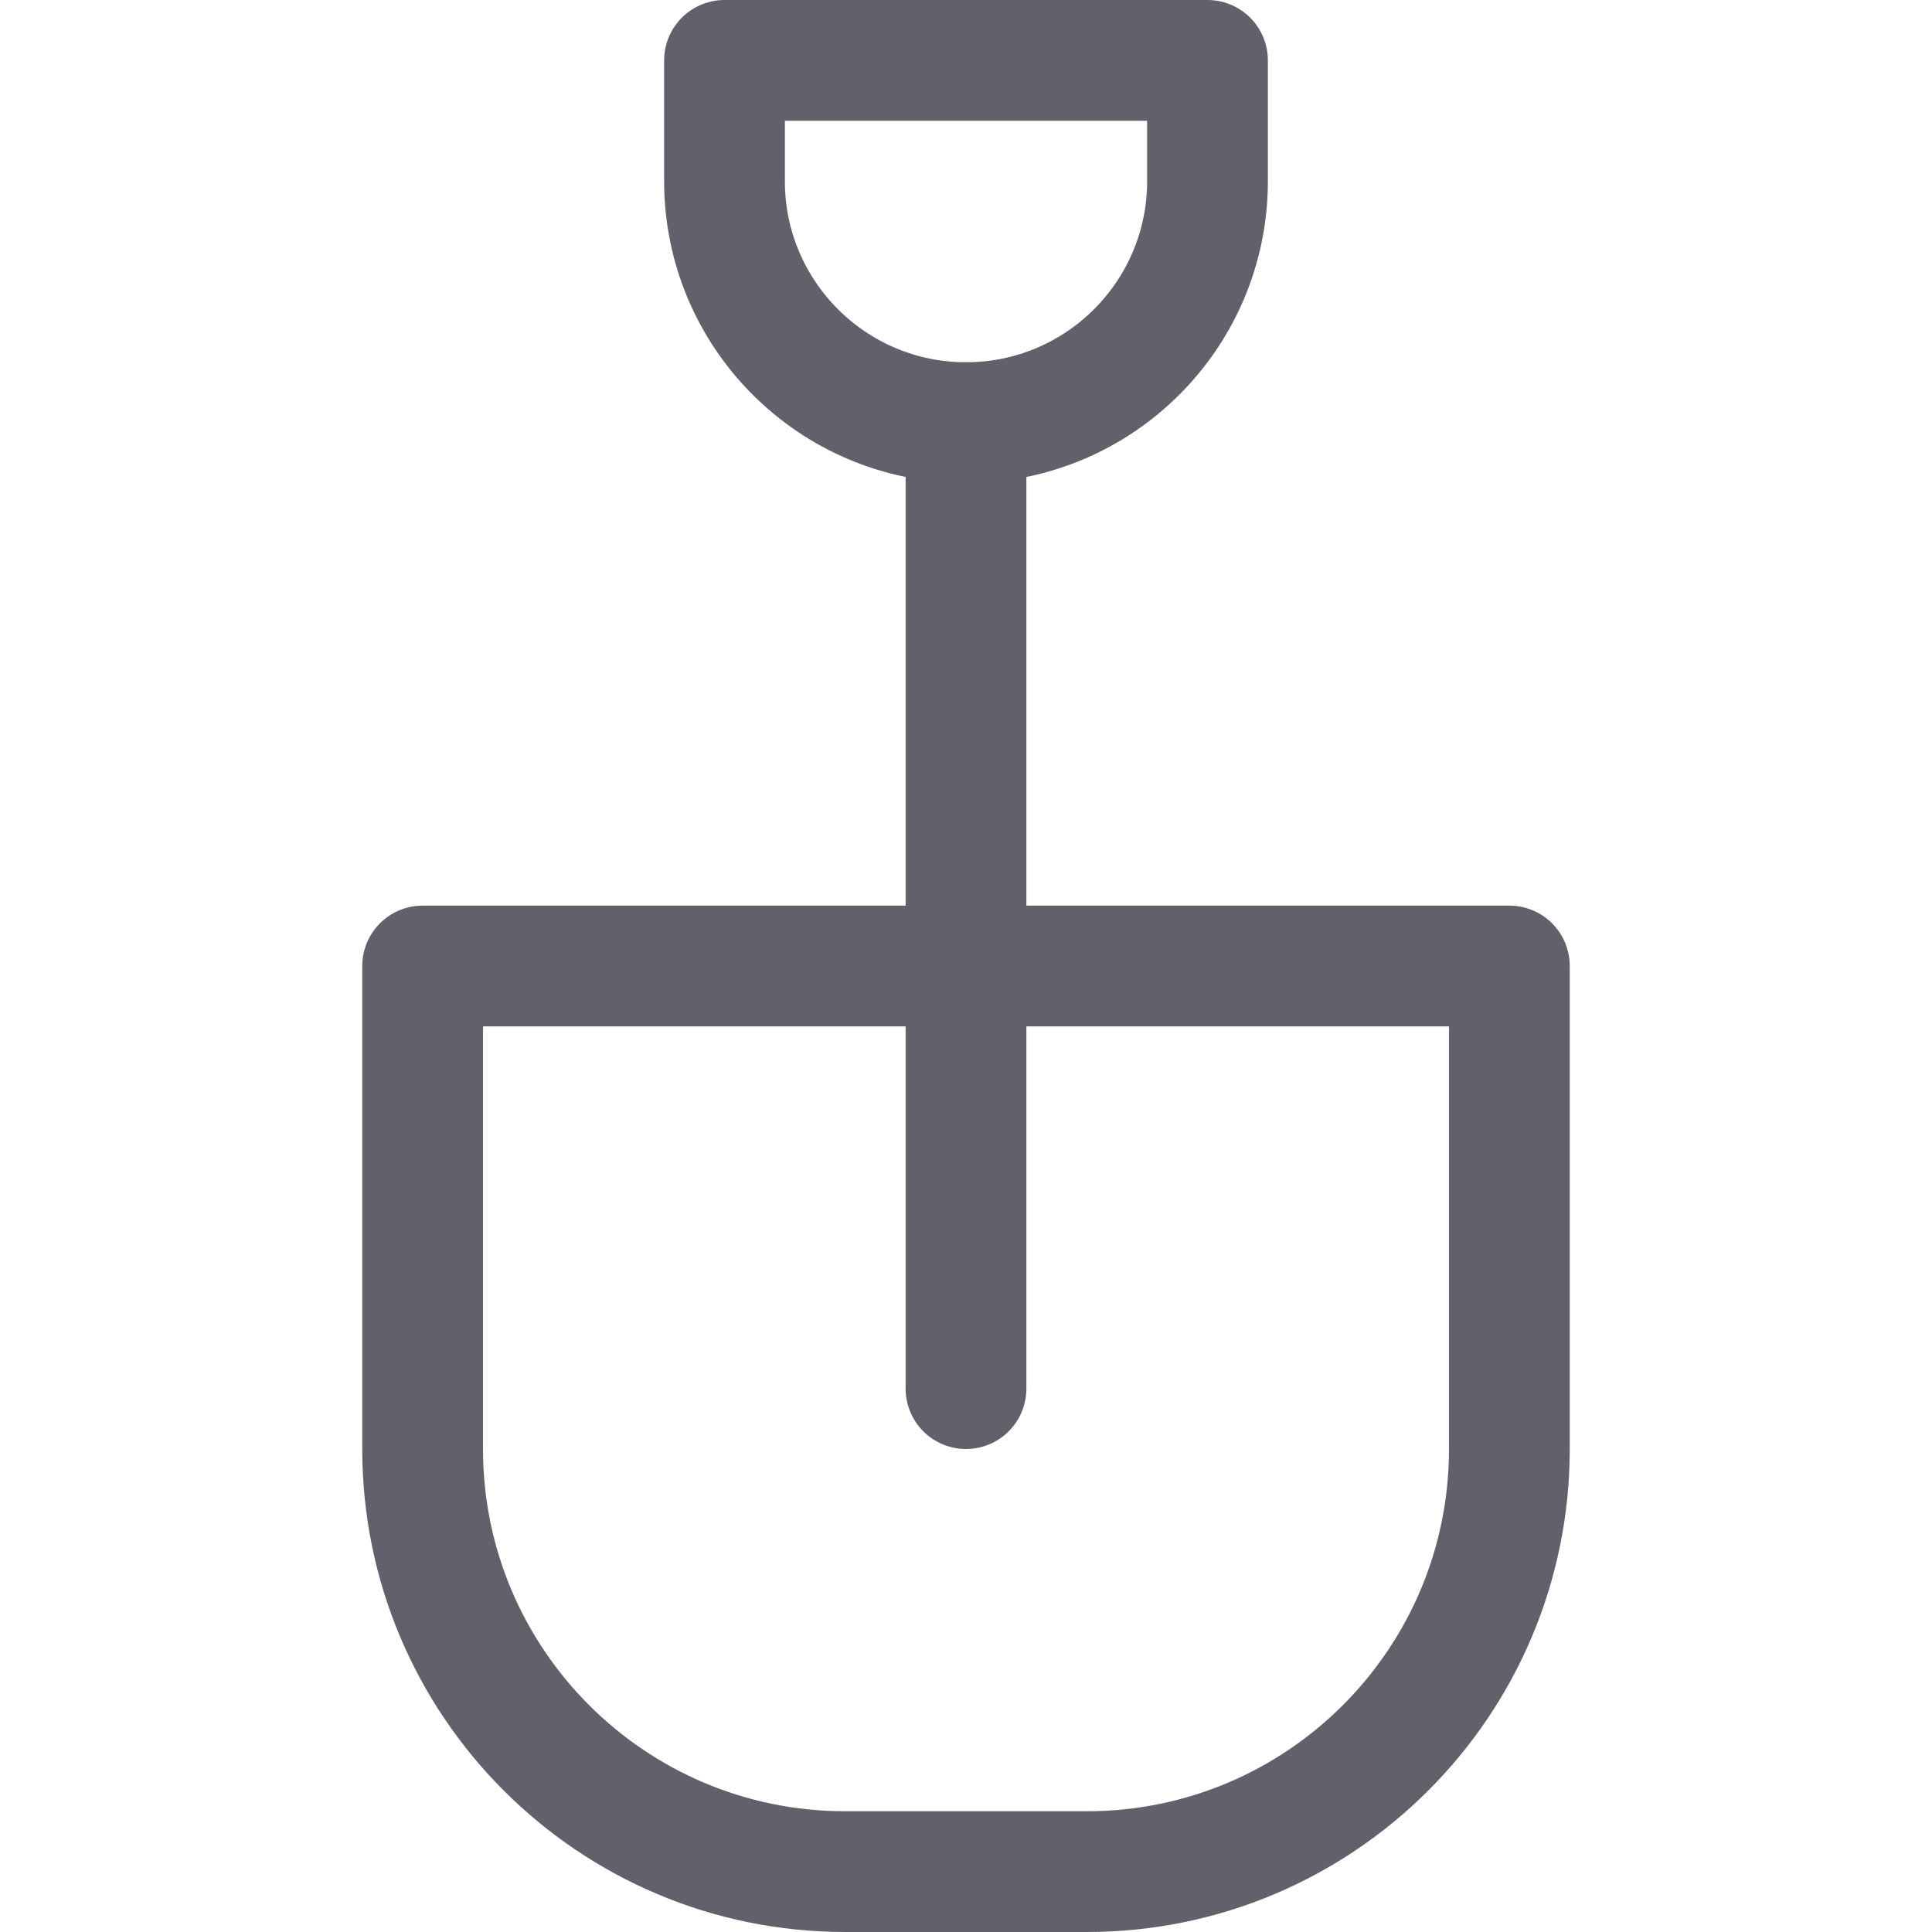 <svg xmlns="http://www.w3.org/2000/svg" height="32" width="32" viewBox="0 0 32 32"><title>shovel 5</title><g stroke-linecap="round" fill="#61616b" stroke-linejoin="round" class="nc-icon-wrapper"><path data-color="color-2" fill="none" stroke="#61616b" stroke-width="2" d="M16,7L16,7 c-2.209,0-4-1.791-4-4V1h8v2C20,5.209,18.209,7,16,7z"></path> <path fill="none" stroke="#61616b" stroke-width="2" d="M18,31h-4 c-3.866,0-7-3.134-7-7v-8h18v8C25,27.866,21.866,31,18,31z"></path> <line data-color="color-2" fill="none" stroke="#61616b" stroke-width="2" x1="16" y1="7" x2="16" y2="23"></line></g></svg>